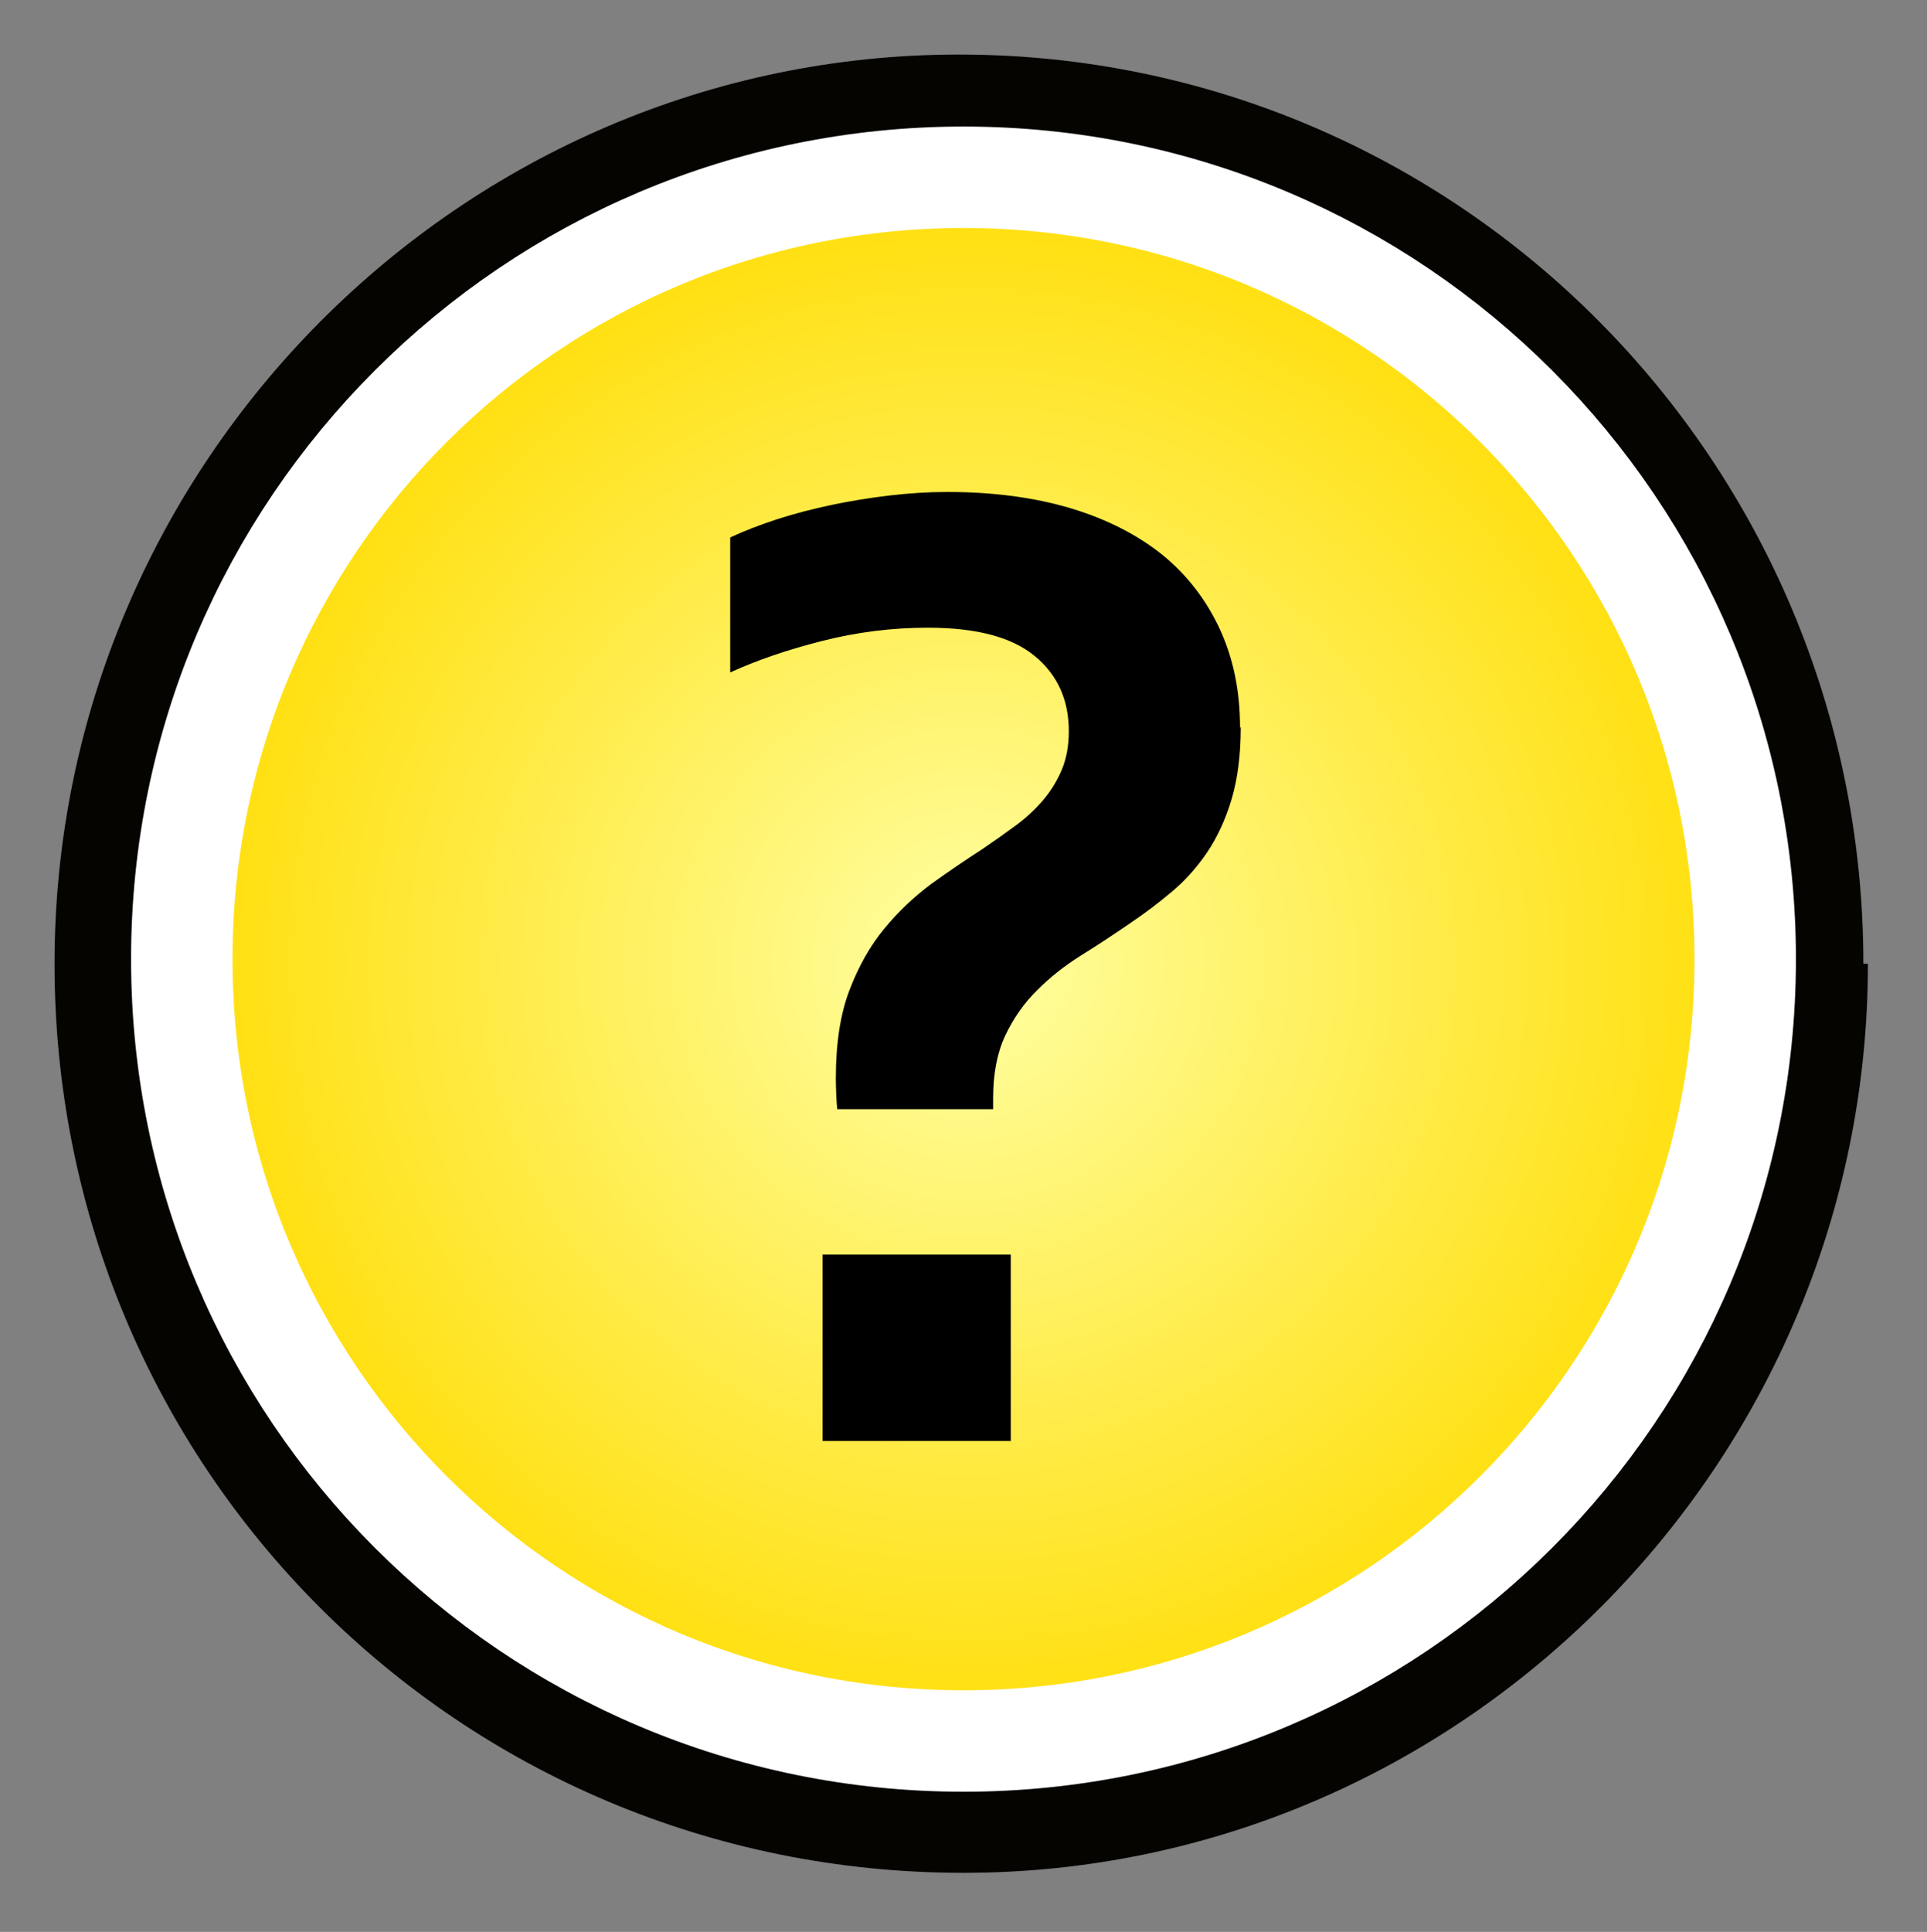 <svg xmlns:rdf="http://www.w3.org/1999/02/22-rdf-syntax-ns#" xmlns="http://www.w3.org/2000/svg" height="42.5" width="42.4" version="1.1" xmlns:cc="http://creativecommons.org/ns#" xmlns:dc="http://purl.org/dc/elements/1.1/"><rect width="100%" height="100%" fill="#808080" stroke="none"/><defs><radialGradient id="radialGradient3373" gradientUnits="userSpaceOnUse" cy="418" cx="237" gradientTransform="matrix(0.325,0,0,0.324,-55.734,-114.217)" r="56.5"><stop stop-color="#ffffa4" offset="0"/><stop stop-color="#ffdc00" offset="1"/></radialGradient></defs><path fill-rule="nonzero" fill="#050400" d="m41.1,21.2c0,11-8.96,20-19.9,20-11.1,0-20-8.9-20-20,0-11,8.96-20,19.9-20,11,0,19.9,8.96,19.9,20z"/><path d="m38.4,21.1c0,9.51-7.71,17.2-17.2,17.2-9.51,0-17.2-7.71-17.2-17.2,0-9.51,7.71-17.2,17.2-17.2,9.51,0,17.2,7.71,17.2,17.2z" fill-rule="nonzero" stroke="#FFF" stroke-miterlimit="4" stroke-dasharray="none" stroke-width="2.232" fill="url(#radialGradient3373)"/><path fill="#000" d="m27.3,16c-0,0.605-0.067,1.13-0.2,1.58-0.133,0.446-0.312,0.833-0.538,1.17-0.226,0.333-0.485,0.623-0.778,0.868-0.292,0.246-0.597,0.476-0.917,0.692-0.359,0.246-0.715,0.482-1.08,0.708-0.359,0.226-0.682,0.479-0.965,0.764-0.287,0.282-0.52,0.612-0.701,0.993-0.179,0.379-0.269,0.84-0.269,1.38v0.246h-3.43c-0.01-0.092-0.018-0.208-0.023-0.346-0.005-0.138-0.008-0.249-0.008-0.331-0-0.771,0.1-1.42,0.3-1.94,0.2-0.528,0.456-0.979,0.771-1.36,0.312-0.379,0.658-0.701,1.03-0.979,0.379-0.272,0.75-0.525,1.12-0.764,0.256-0.174,0.5-0.346,0.729-0.515,0.231-0.169,0.433-0.356,0.608-0.561,0.174-0.205,0.312-0.431,0.415-0.676,0.103-0.246,0.153-0.528,0.153-0.847-0-0.687-0.251-1.24-0.75-1.65-0.502-0.415-1.28-0.623-2.35-0.623-0.792,0-1.56,0.097-2.33,0.292-0.764,0.194-1.44,0.426-2.02,0.692v-2.97c0.308-0.144,0.653-0.276,1.03-0.4,0.385-0.123,0.785-0.228,1.2-0.315,0.415-0.087,0.84-0.156,1.28-0.208,0.435-0.051,0.861-0.077,1.27-0.077,1.01,0,1.92,0.121,2.72,0.361,0.799,0.241,1.47,0.587,2.02,1.03,0.549,0.451,0.965,1,1.26,1.64,0.292,0.641,0.438,1.35,0.438,2.15zm-9.2,11.6h4.14v4.1h-4.14z"/></svg> 